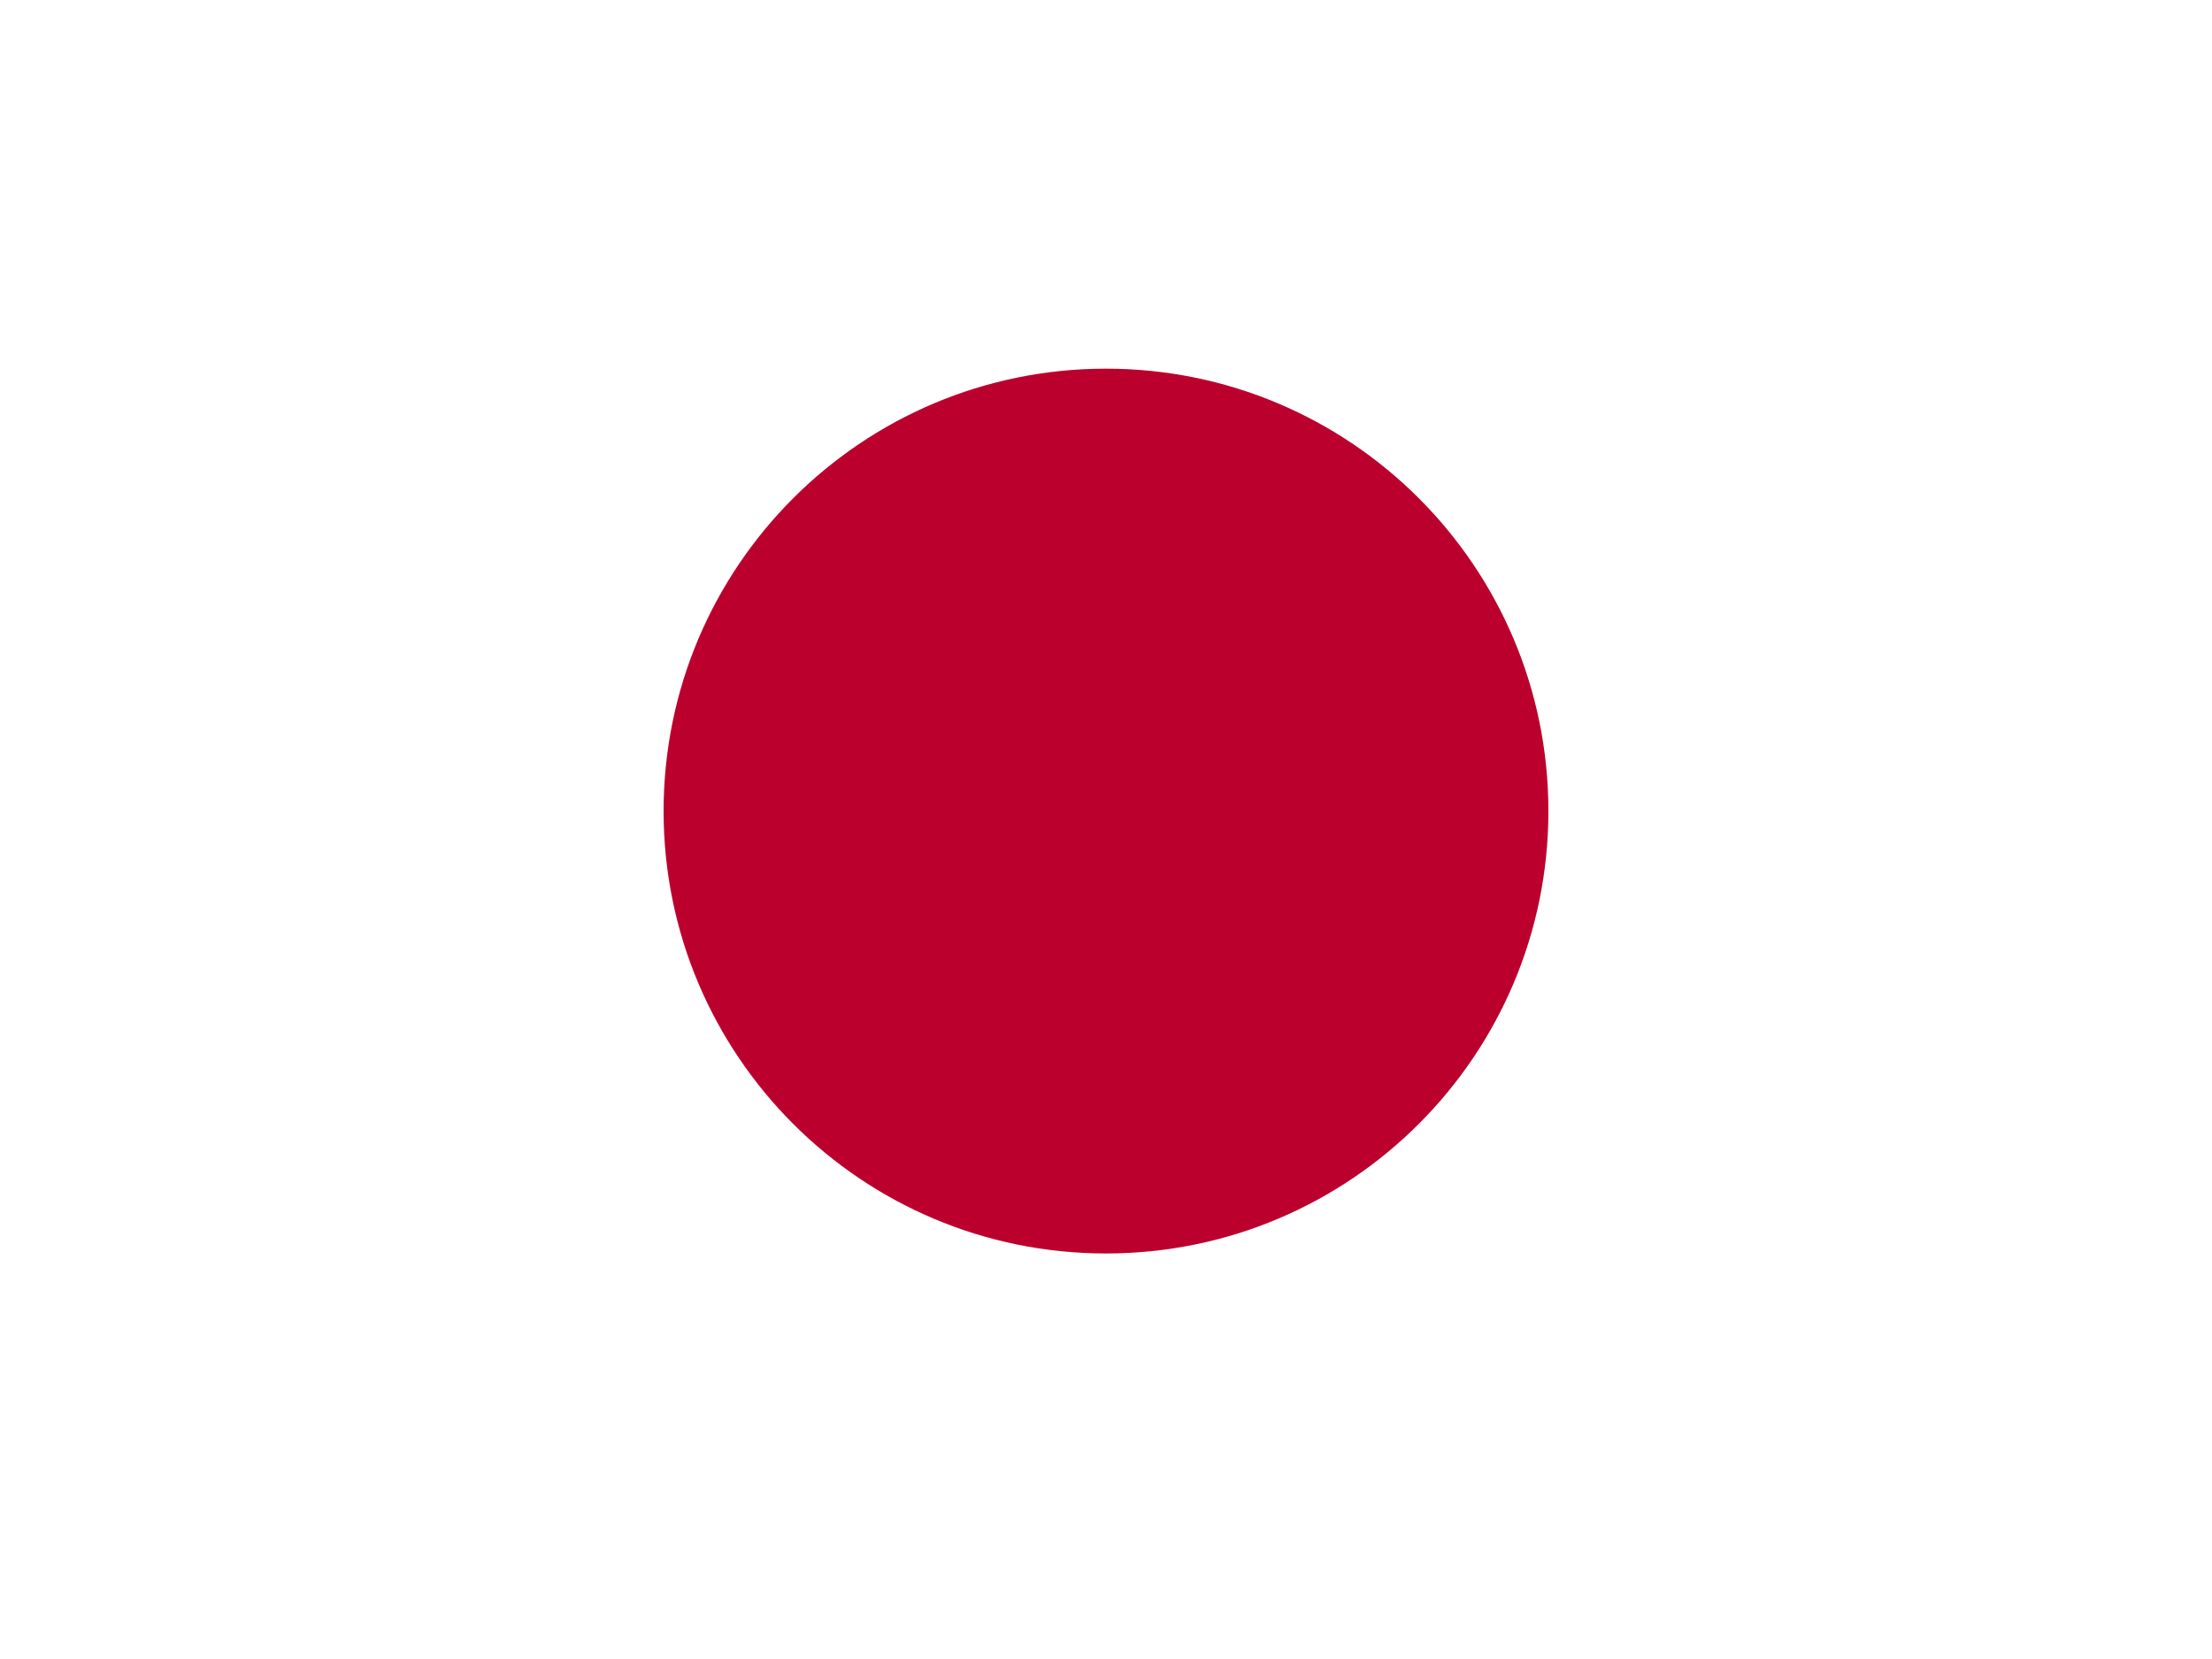 <svg width="60" height="45" viewBox="0 0 60 45" fill="none" xmlns="http://www.w3.org/2000/svg">
<rect x="0" y="0" width="60" height="45" fill="#333333" stroke="none"/>
<g clip-path="url(#clip0_1029_14511)">
<path fill-rule="evenodd" clip-rule="evenodd" d="M0 0H60V45H0V0Z" fill="white"/>
<path d="M30 34C36.627 34 42 28.627 42 22C42 15.373 36.627 10 30 10C23.373 10 18 15.373 18 22C18 28.627 23.373 34 30 34Z" fill="#BC002D"/>
</g>
<defs>
<clipPath id="clip0_667_6330">
<rect width="20" height="20" fill="white"/>
</clipPath>
</defs>
</svg>

